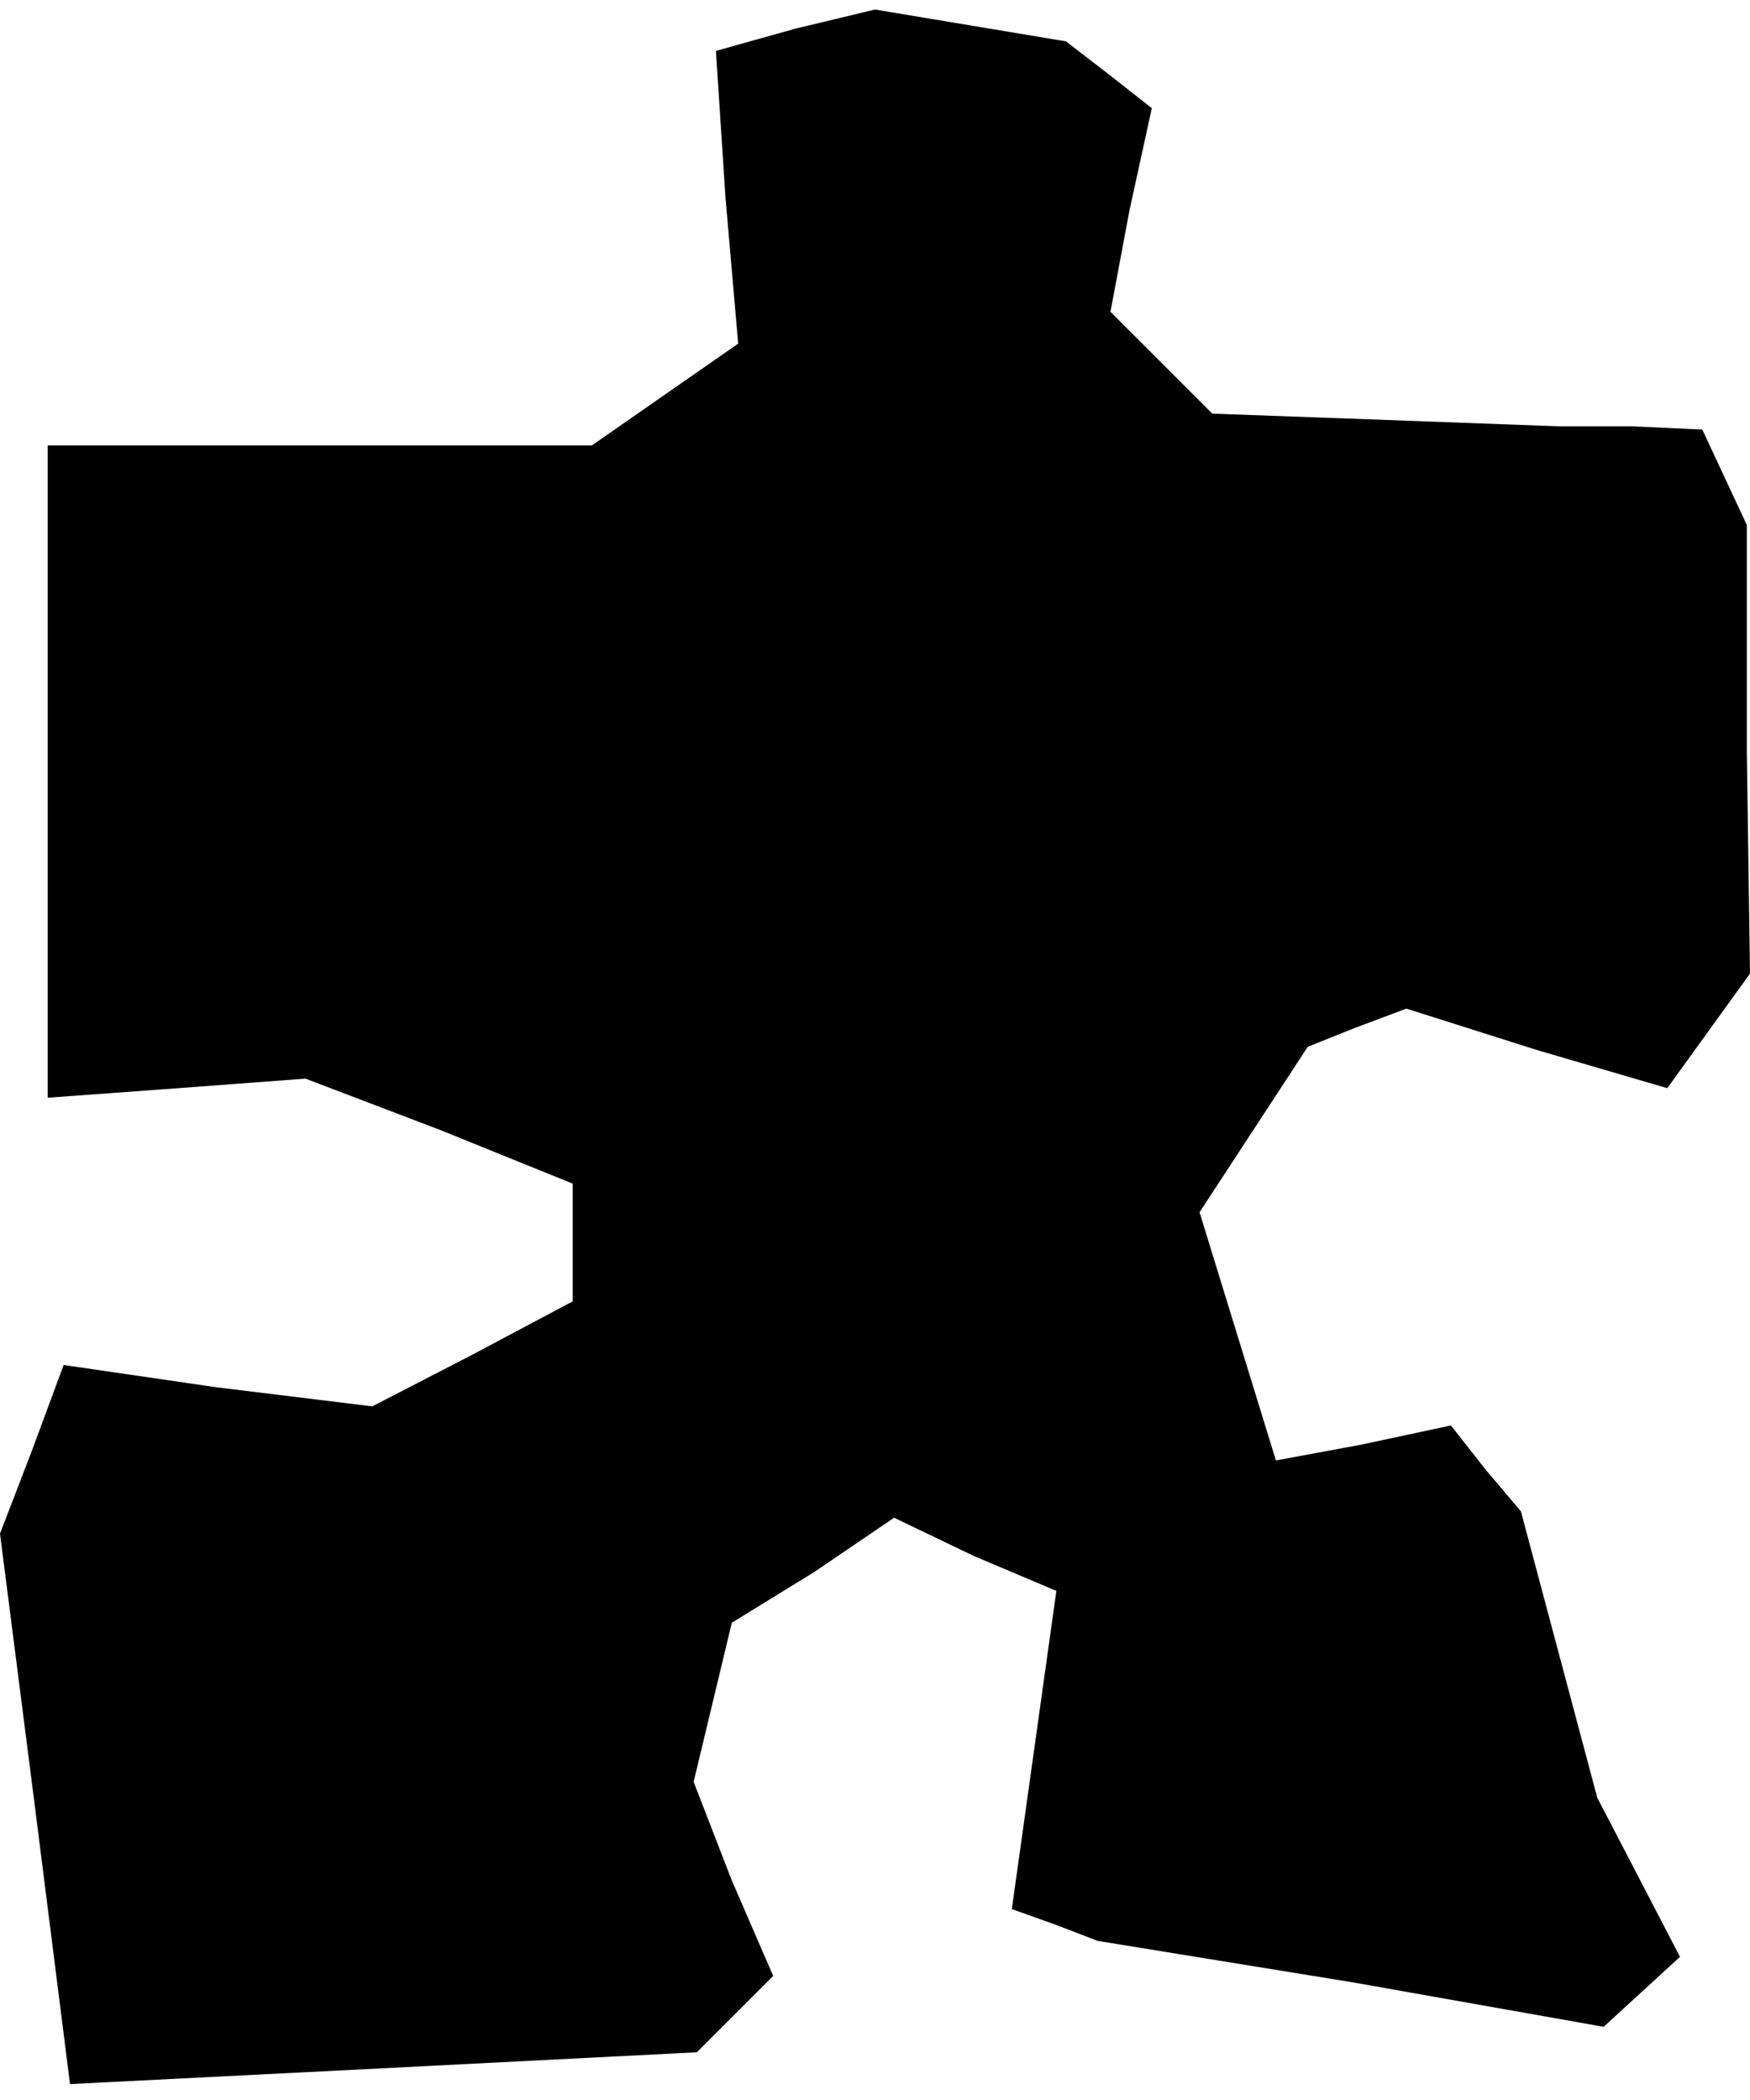 <?xml version="1.0" standalone="no"?>
<!DOCTYPE svg PUBLIC "-//W3C//DTD SVG 20010904//EN"
 "http://www.w3.org/TR/2001/REC-SVG-20010904/DTD/svg10.dtd">
<svg version="1.0" xmlns="http://www.w3.org/2000/svg"
 width="55pt" height="66pt" viewBox="0 0 55 66"
 preserveAspectRatio="xMidYMid meet">
<g transform="translate(0,66) scale(0.1,-0.1)"
fill="#000000" stroke="none">
<path d="M250 651 l-25 -7 3 -46 4 -46 -23 -16 -23 -16 -86 0 -85 0 0 -103 0
-102 41 3 40 3 42 -16 42 -17 0 -19 0 -18 -32 -17 -31 -16 -49 6 -48 7 -10
-27 -10 -26 11 -86 11 -87 99 5 98 5 12 12 12 12 -13 30 -12 31 6 25 6 25 26
16 25 17 25 -12 26 -11 -7 -50 -7 -50 14 -5 13 -5 80 -13 79 -14 12 11 12 11
-13 25 -13 25 -12 45 -12 45 -11 13 -11 14 -28 -6 -27 -5 -12 39 -12 39 17 26
17 26 15 6 16 6 41 -13 41 -12 13 18 13 18 -1 70 0 71 -7 15 -7 15 -22 1 -23
0 -54 2 -55 2 -16 16 -16 16 6 32 7 32 -14 11 -13 10 -30 5 -30 5 -25 -6z"/>
</g>
</svg>
